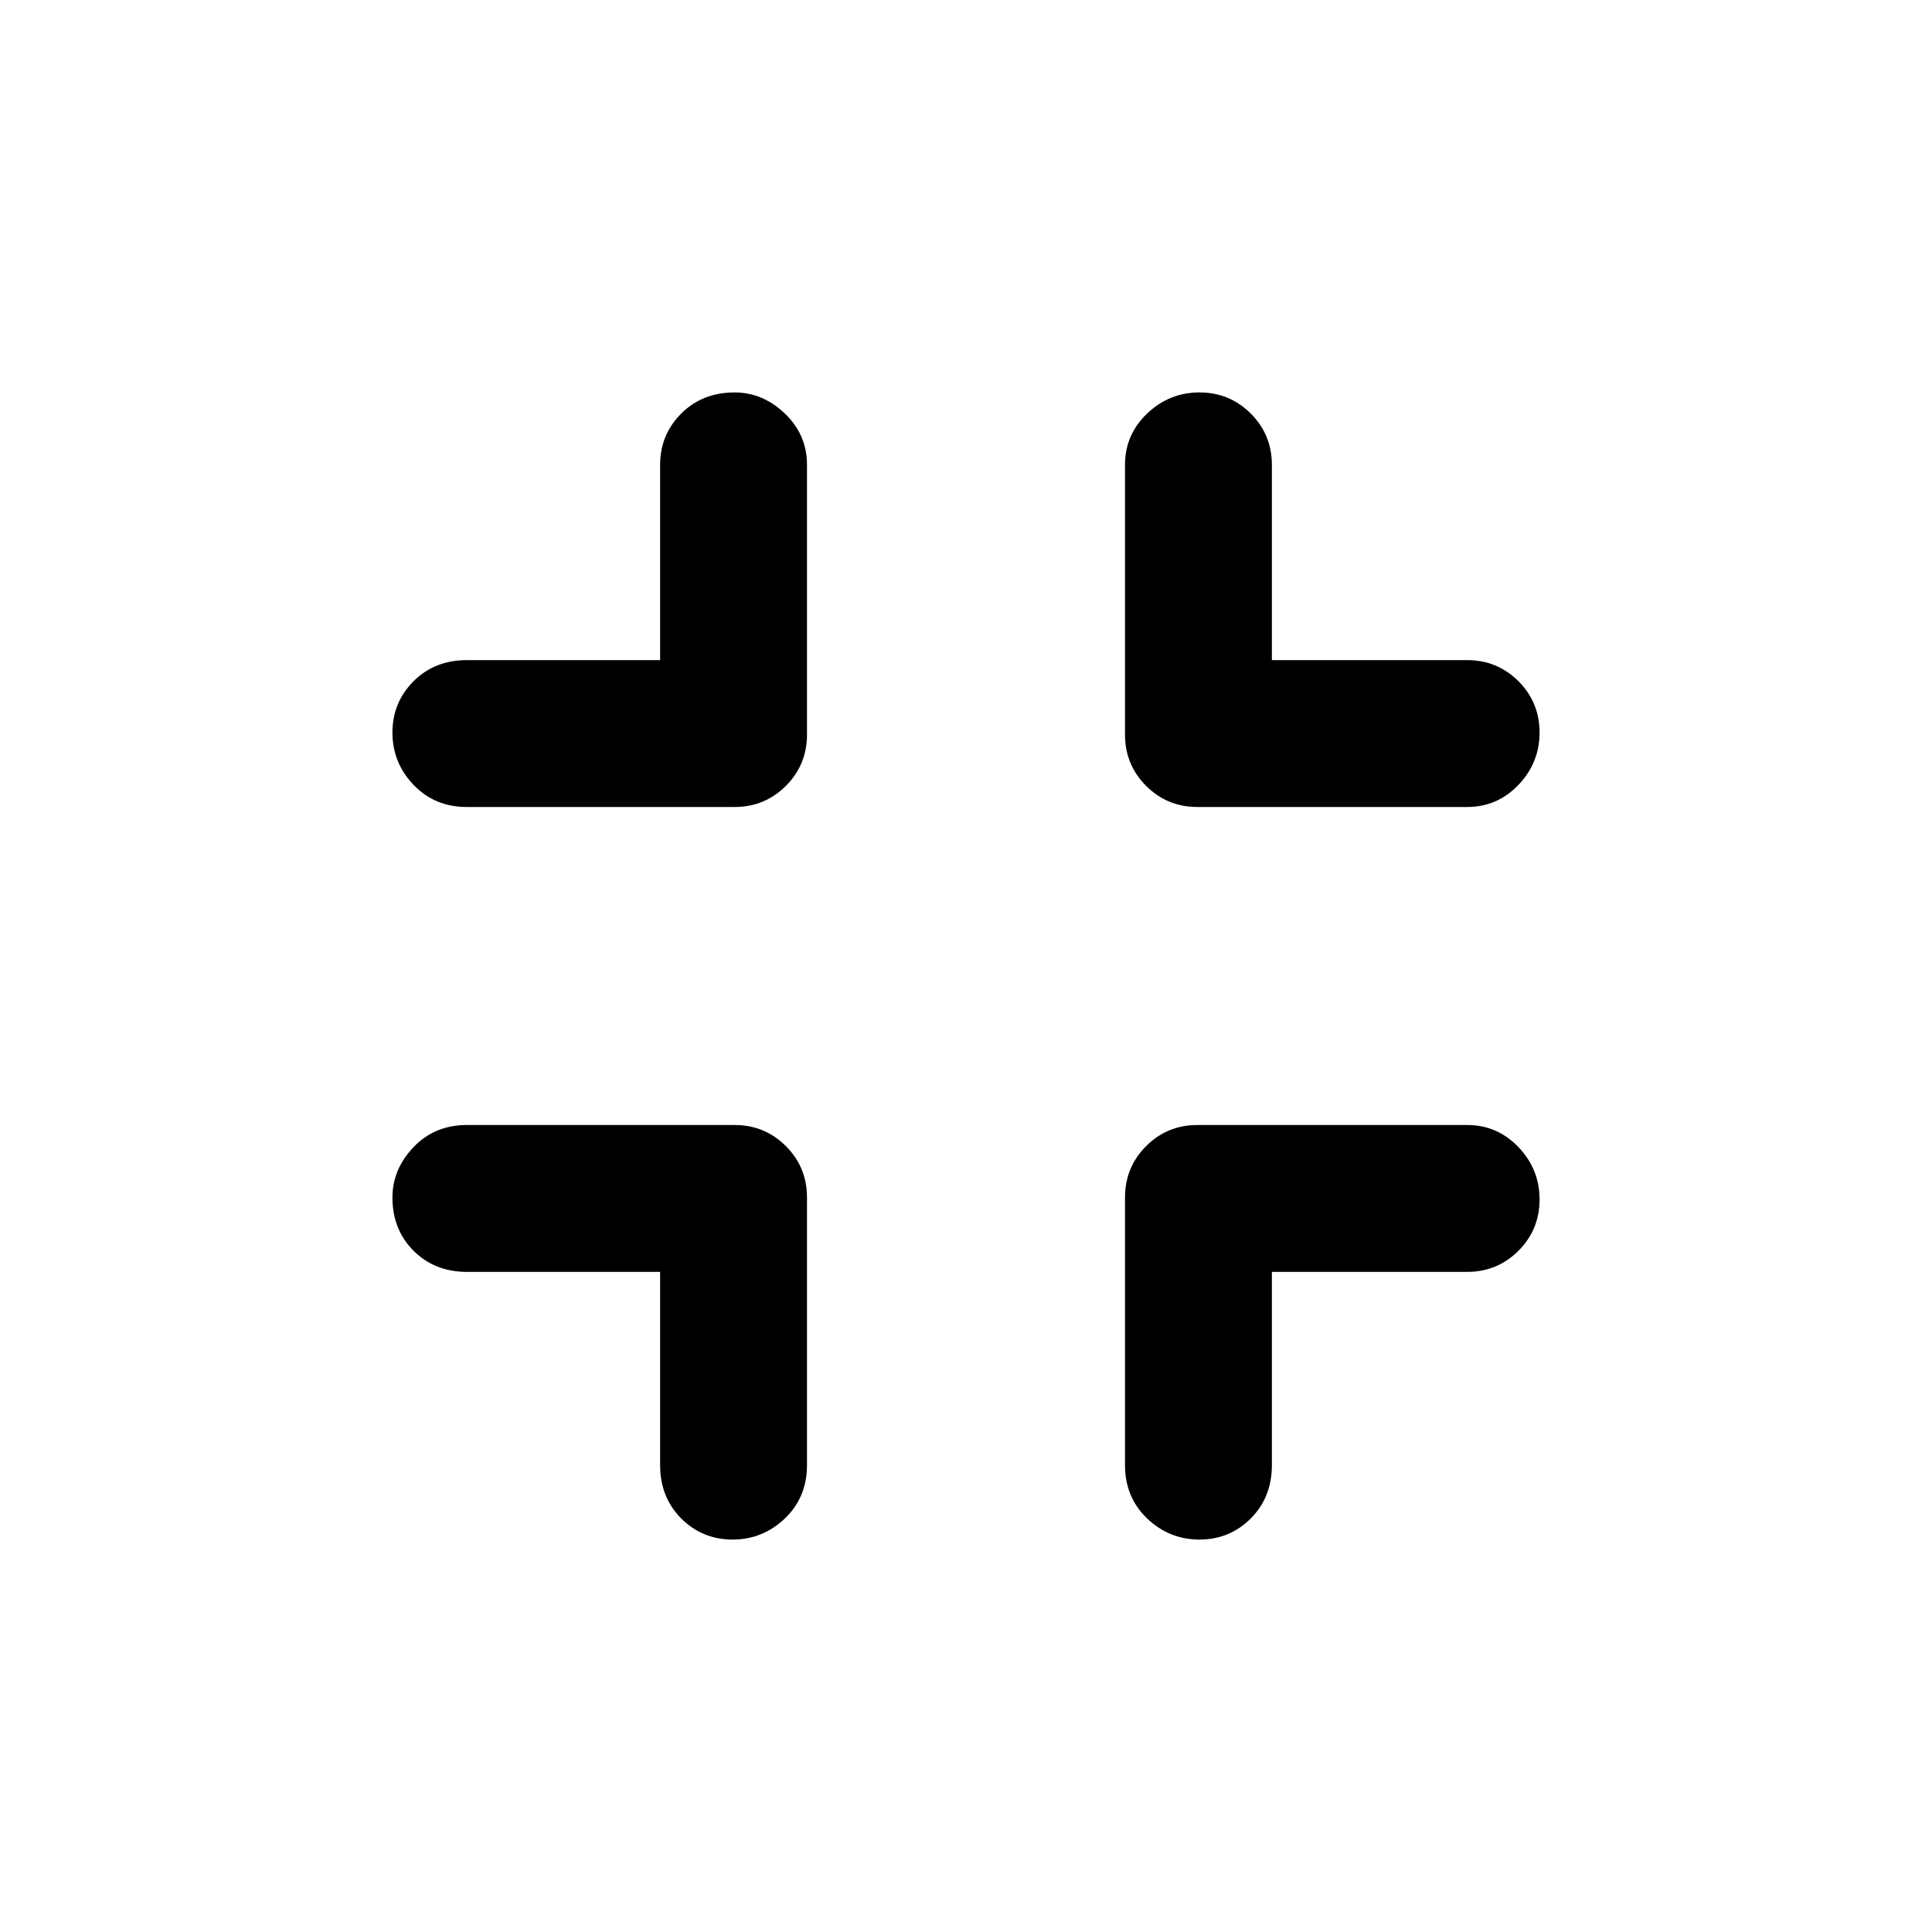 <svg xmlns="http://www.w3.org/2000/svg" height="40" width="40"><path d="M15.167 31.875q-.625 0-1.063-.437-.437-.438-.437-1.105v-4h-4q-.667 0-1.105-.437-.437-.438-.437-1.104 0-.584.437-1.042.438-.458 1.105-.458h5.541q.625 0 1.063.437.437.438.437 1.063v5.541q0 .667-.458 1.105-.458.437-1.083.437Zm-5.5-15.167q-.667 0-1.105-.458-.437-.458-.437-1.083t.437-1.063q.438-.437 1.105-.437h4V9.625q0-.625.437-1.063.438-.437 1.104-.437.584 0 1.042.437.458.438.458 1.063v5.583q0 .625-.437 1.063-.438.437-1.063.437Zm15.166 15.167q-.625 0-1.083-.437-.458-.438-.458-1.105v-5.541q0-.625.437-1.063.438-.437 1.063-.437h5.583q.625 0 1.063.458.437.458.437 1.083t-.437 1.063q-.438.437-1.063.437h-4.042v4q0 .667-.437 1.105-.438.437-1.063.437Zm-.041-15.167q-.625 0-1.063-.437-.437-.438-.437-1.063V9.625q0-.625.458-1.063.458-.437 1.083-.437t1.063.437q.437.438.437 1.063v4.042h4.042q.625 0 1.063.437.437.438.437 1.063t-.437 1.083q-.438.458-1.063.458Z"/></svg>